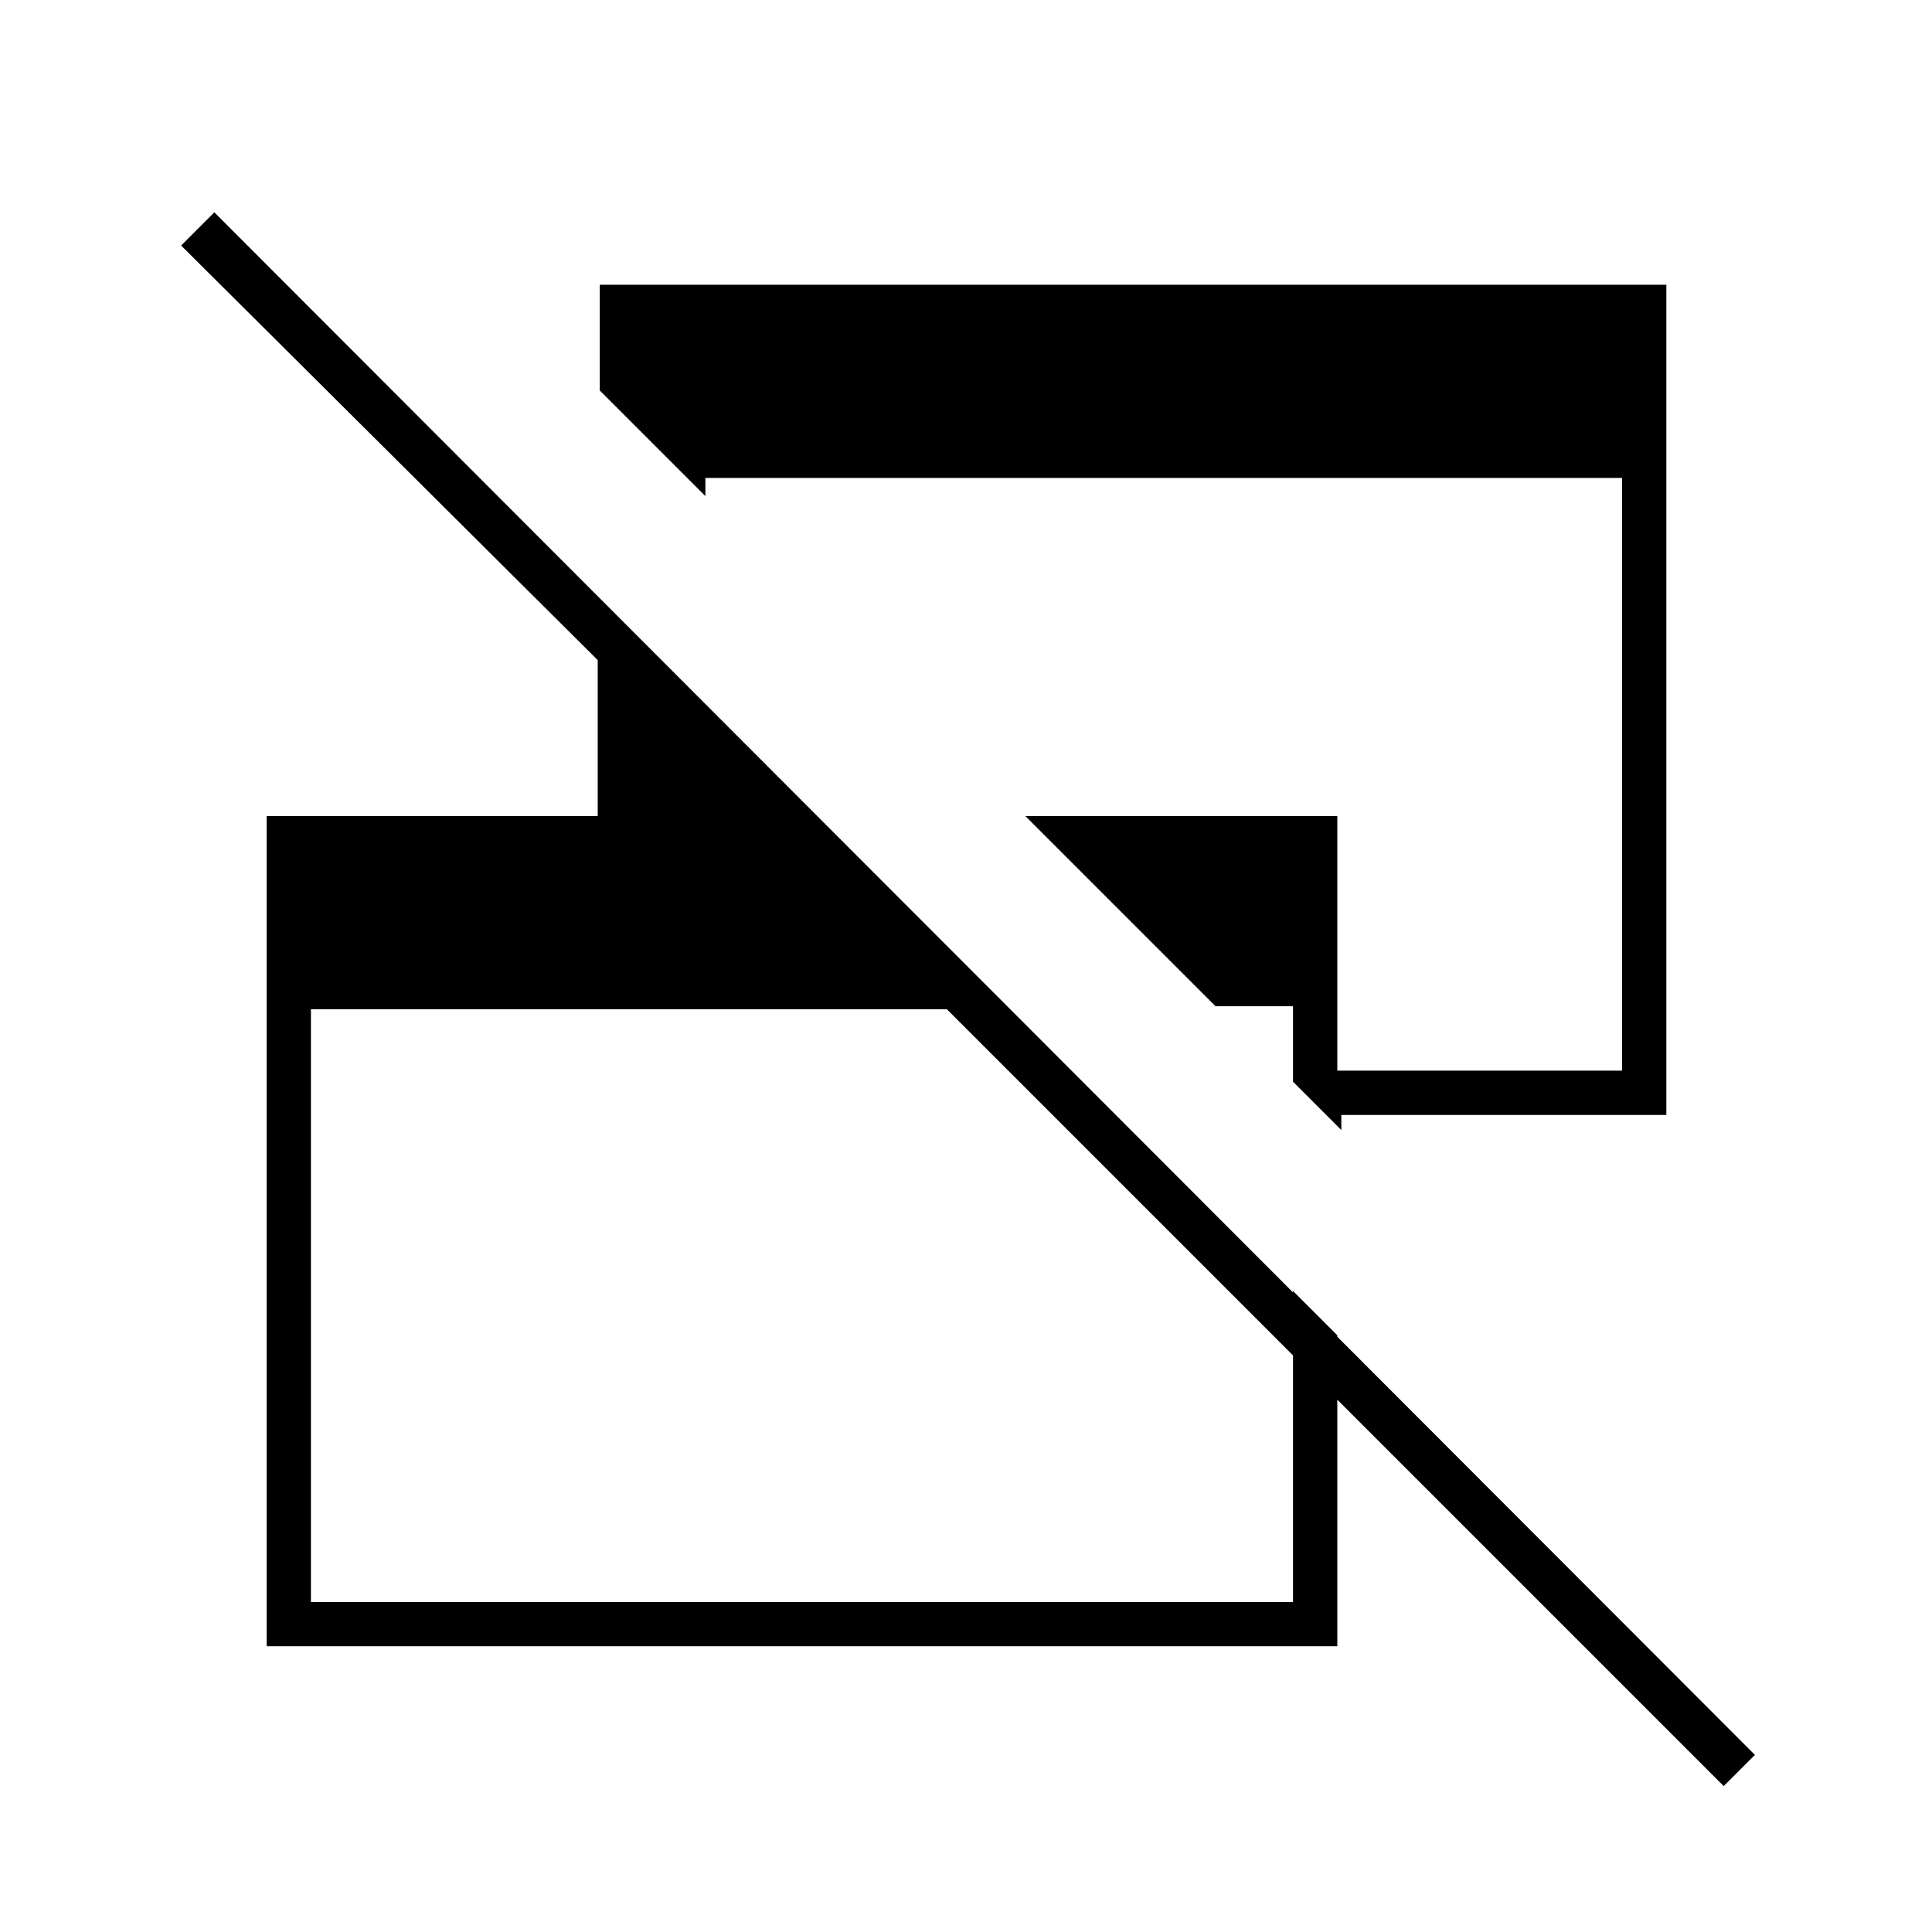 <svg xmlns="http://www.w3.org/2000/svg" height="48" viewBox="0 -960 960 960" width="48"><path d="m856.5-72.5-386-386h-316V-164h488v-154.5l22 22V-142h-532v-412.5H297V-632L90-838l16.5-16.5L872-88l-15.5 15.5Zm-190-326-24-24V-460H604l-94.5-94.5h155V-428H806v-294.5H350.5v9L298-766v-52.5h530V-406H666.5v7.5Z"/></svg>